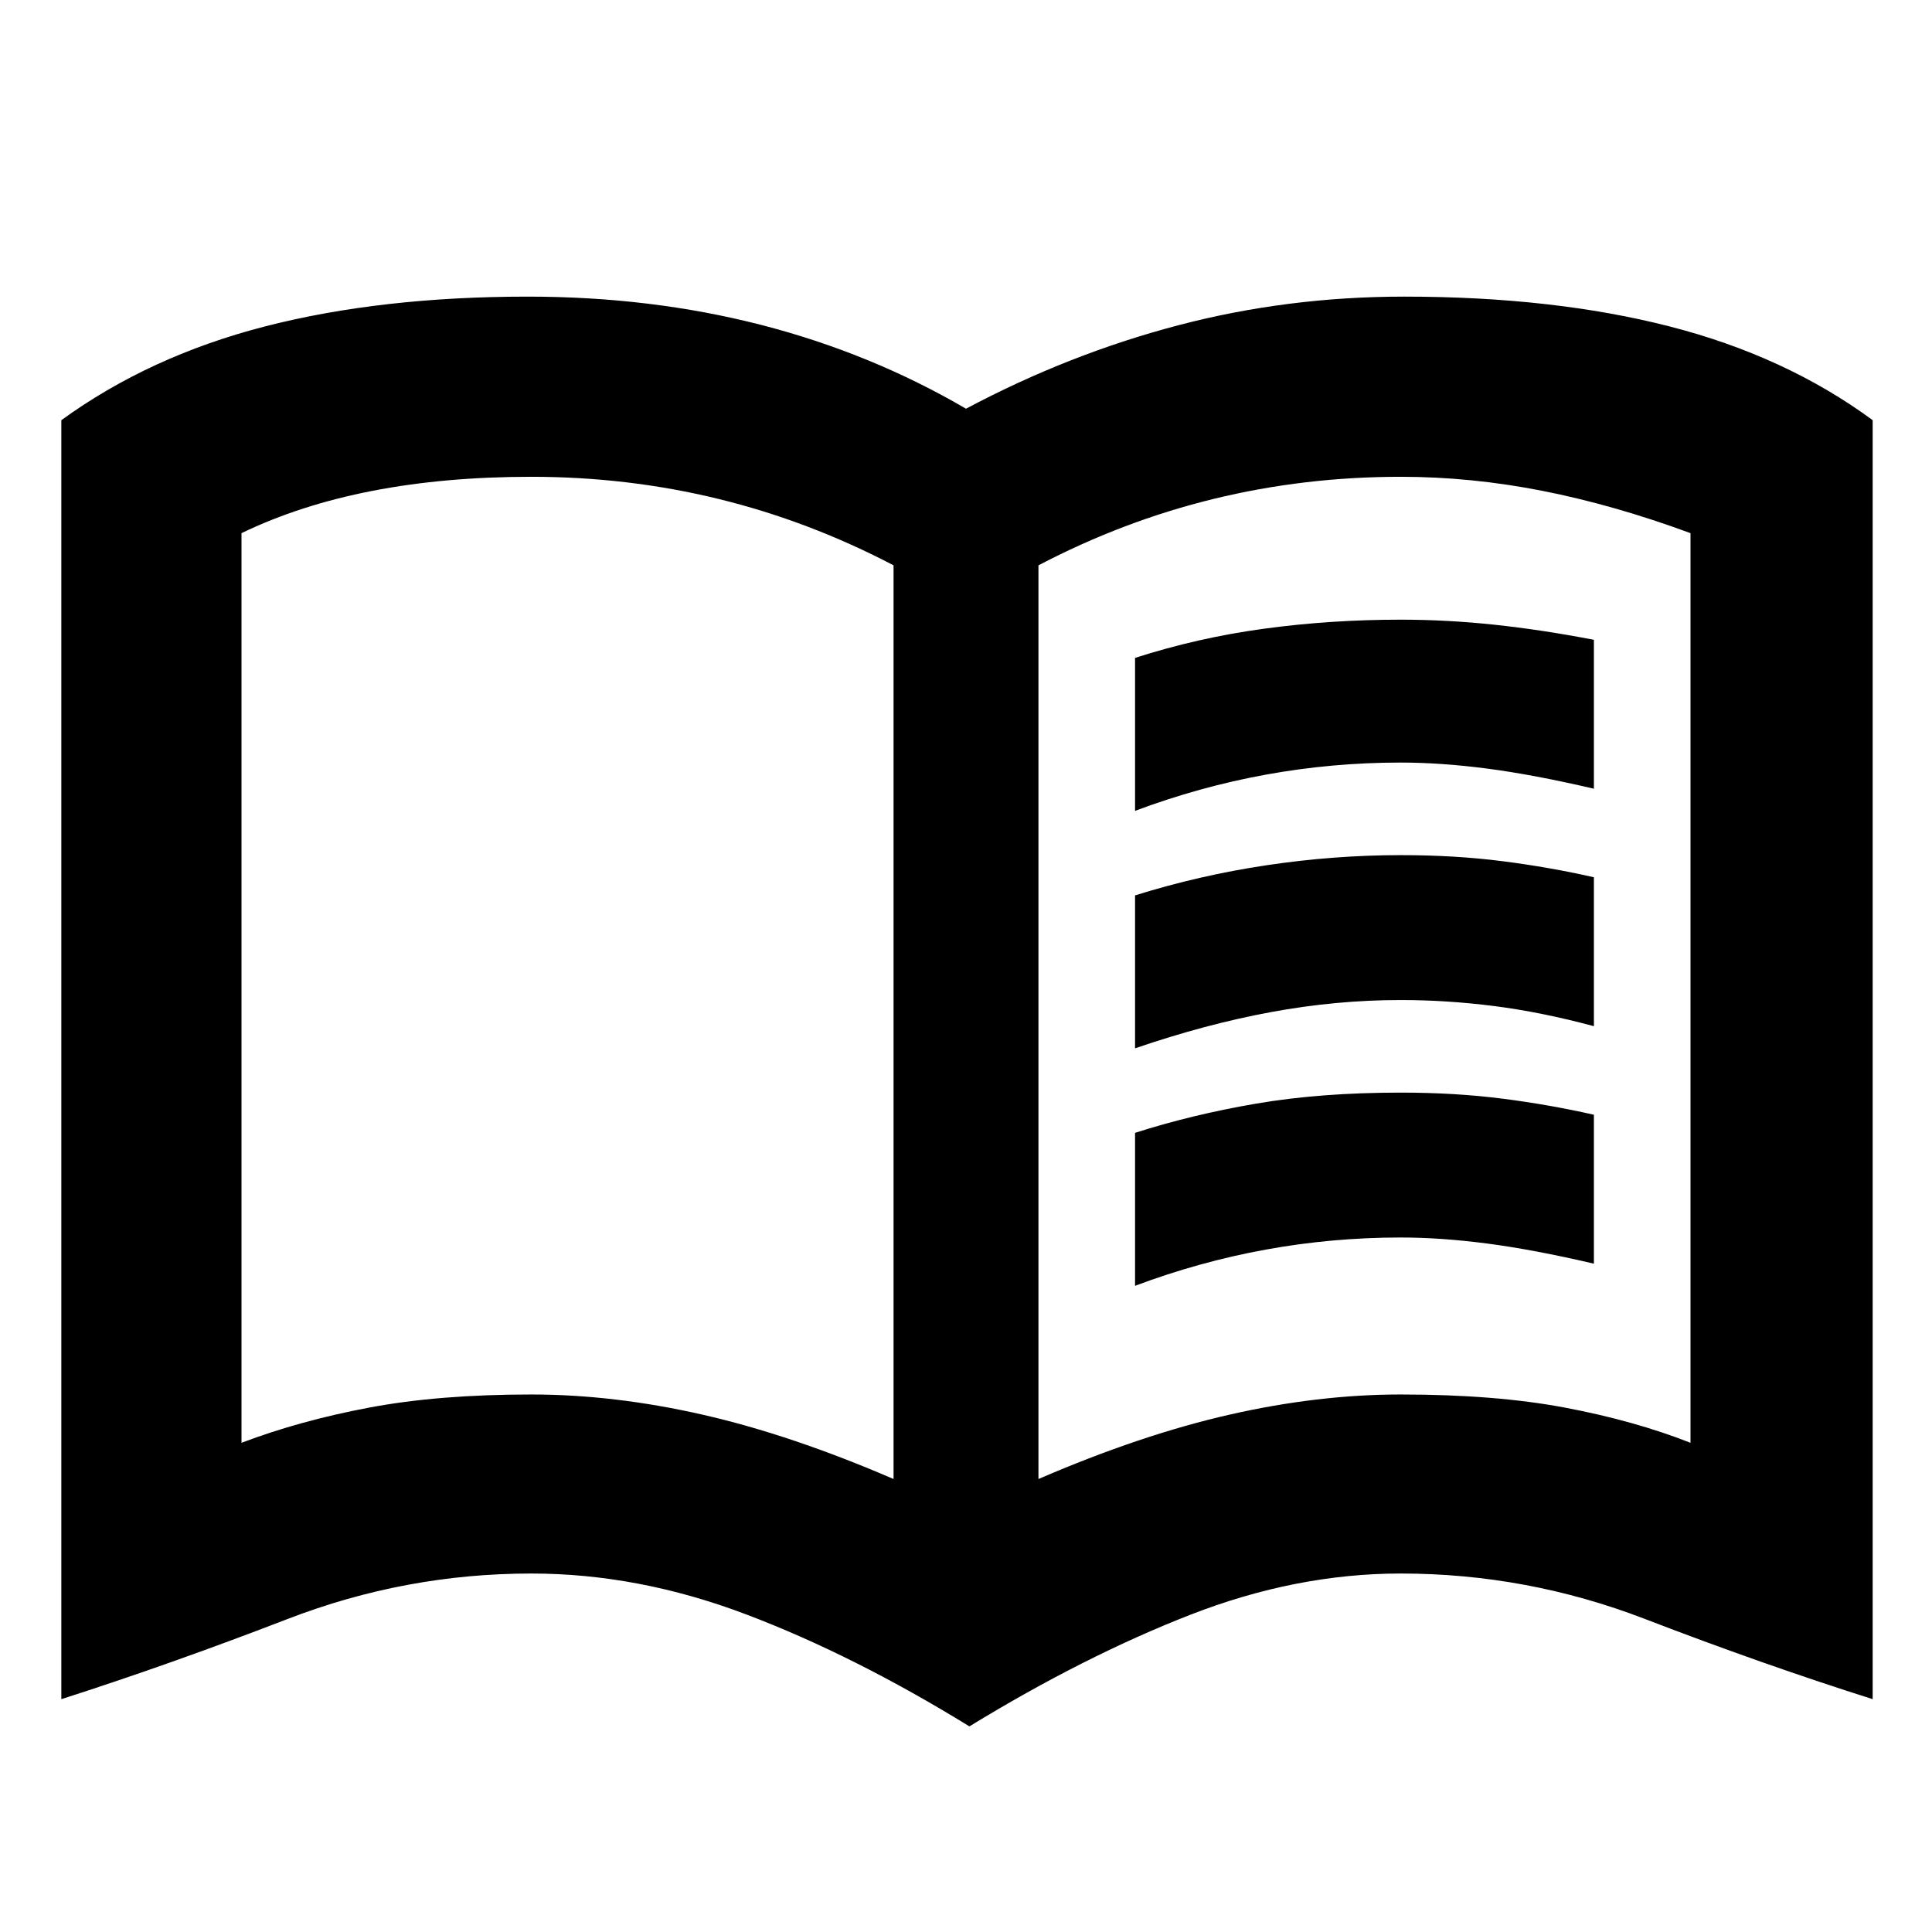 <svg xmlns="http://www.w3.org/2000/svg" height="20" viewBox="0 -960 960 960" width="20"><path d="M264-267.086q41 0 85 10t95 32v-454q-42-22-87-33t-93-11q-43 0-79 7t-65 21v452q29-11 63.5-17.5t80.5-6.5Zm252 42q51-22 95-32t85-10q47 0 81.5 6.5t62.5 17.5v-452q-38-14-73.5-21t-70.5-7q-48 0-93 11t-87 33v454Zm-34.304 122.914q-57.566-35.435-111.066-55.695-53.5-20.261-106.63-20.261-62.495 0-121.009 22.565-58.514 22.566-112.514 39.87v-635.524q43.827-31.826 101.283-46.609 57.457-14.783 130.544-14.783 61.131 0 115.696 14t102 41.696q51-27.13 105.283-41.413 54.282-14.283 112.413-14.283 74.087 0 131.826 14.783 57.74 14.783 101.001 46.609v635.524q-54.566-17.304-113.218-39.87Q758.652-178.128 696-178.128q-52 0-104.652 20.543-52.652 20.544-109.652 55.413ZM283-476.086Zm281-81v-76q31-10 64-14.5t68-4.5q23 0 46.5 2.5t49.5 7.5v74q-30-7-53-10t-43-3q-34 0-67 6t-65 18Zm0 236v-76q28-9 60-14.5t72-5.5q27 0 50.5 3t45.5 8v74q-30-7-53-10t-43-3q-34 0-67 6t-65 18Zm0-118v-76q32-10 65.5-15t66.5-5q27 0 50.5 3t45.5 8v74q-26-7-49.5-10t-46.5-3q-32 0-64.5 6t-67.5 18Z"/></svg>